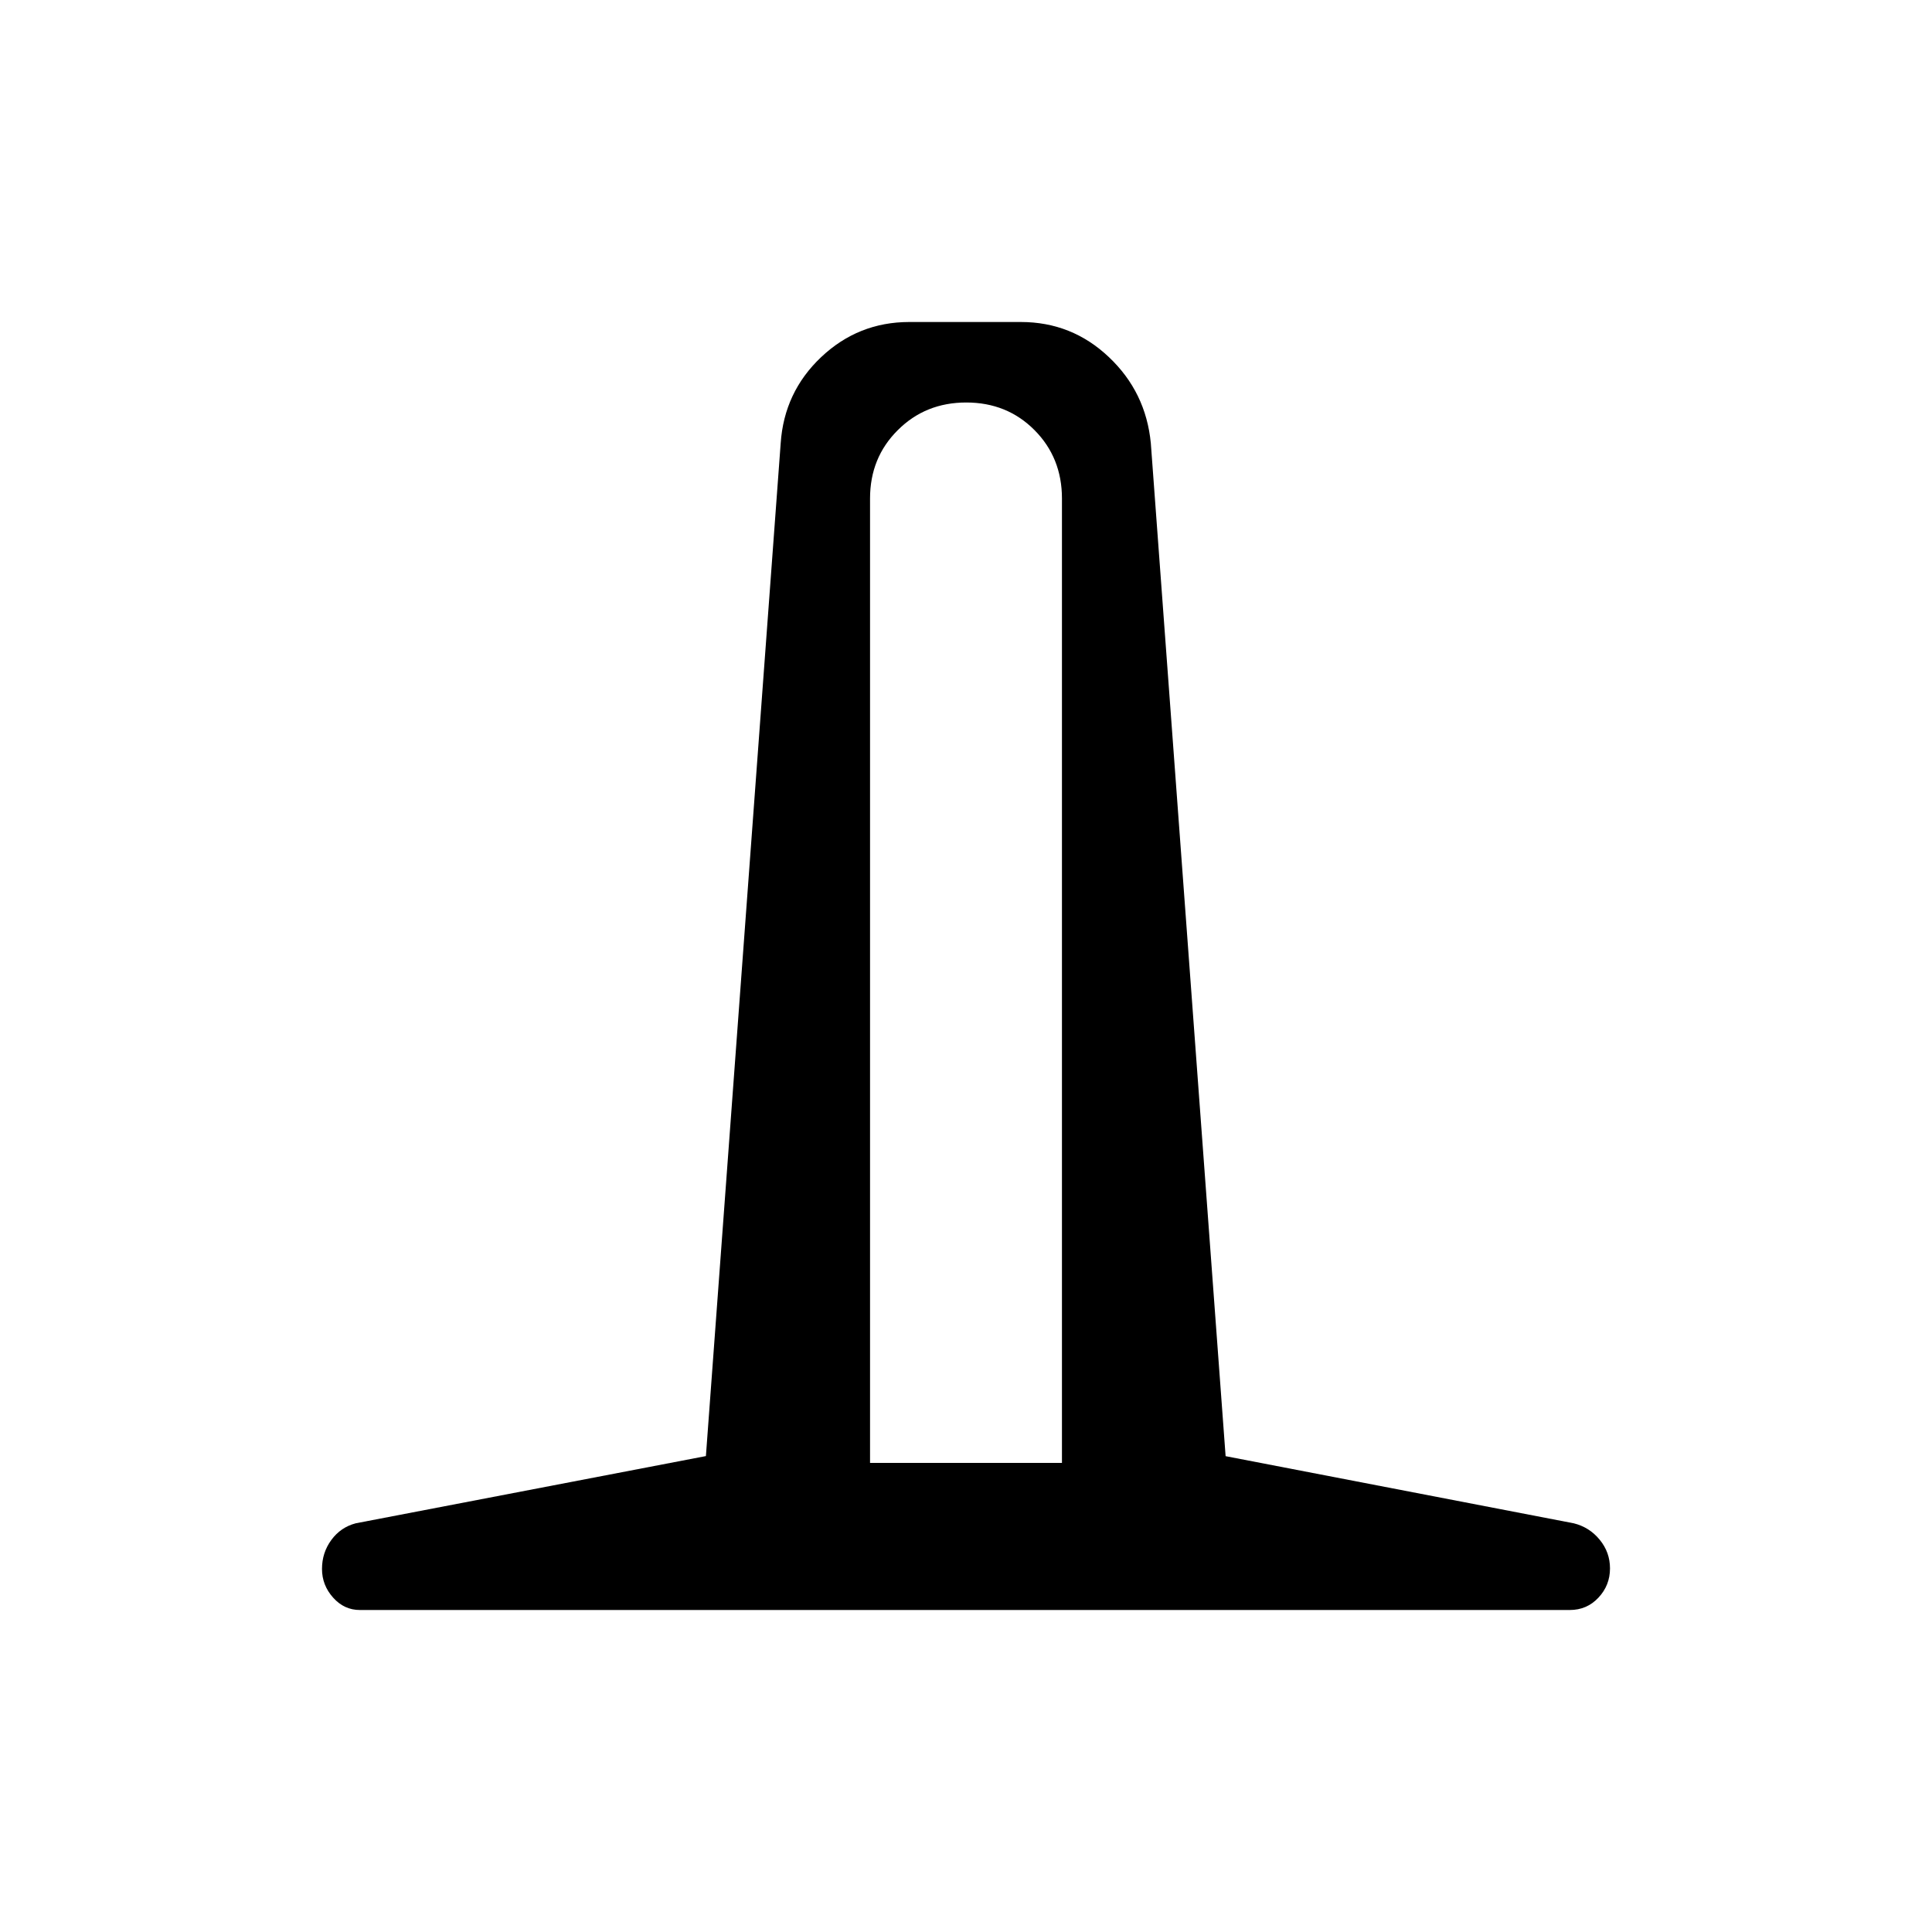 <svg xmlns="http://www.w3.org/2000/svg" width="3em" height="3em" viewBox="0 0 24 24"><path fill="currentColor" d="M4.47 20q-.195 0-.332-.154Q4 19.692 4 19.49t.116-.36t.303-.207l4.35-.835l.929-12.582q.043-.635.503-1.07T11.294 4h1.387q.634 0 1.094.436q.46.435.521 1.07l.929 12.583l4.325.834q.194.048.322.204t.128.356q0 .211-.144.364q-.143.153-.356.153zm6.338-1.827h2.384V6.193q0-.507-.341-.85T12.003 5t-.85.343q-.345.342-.345.85z"/></svg>
